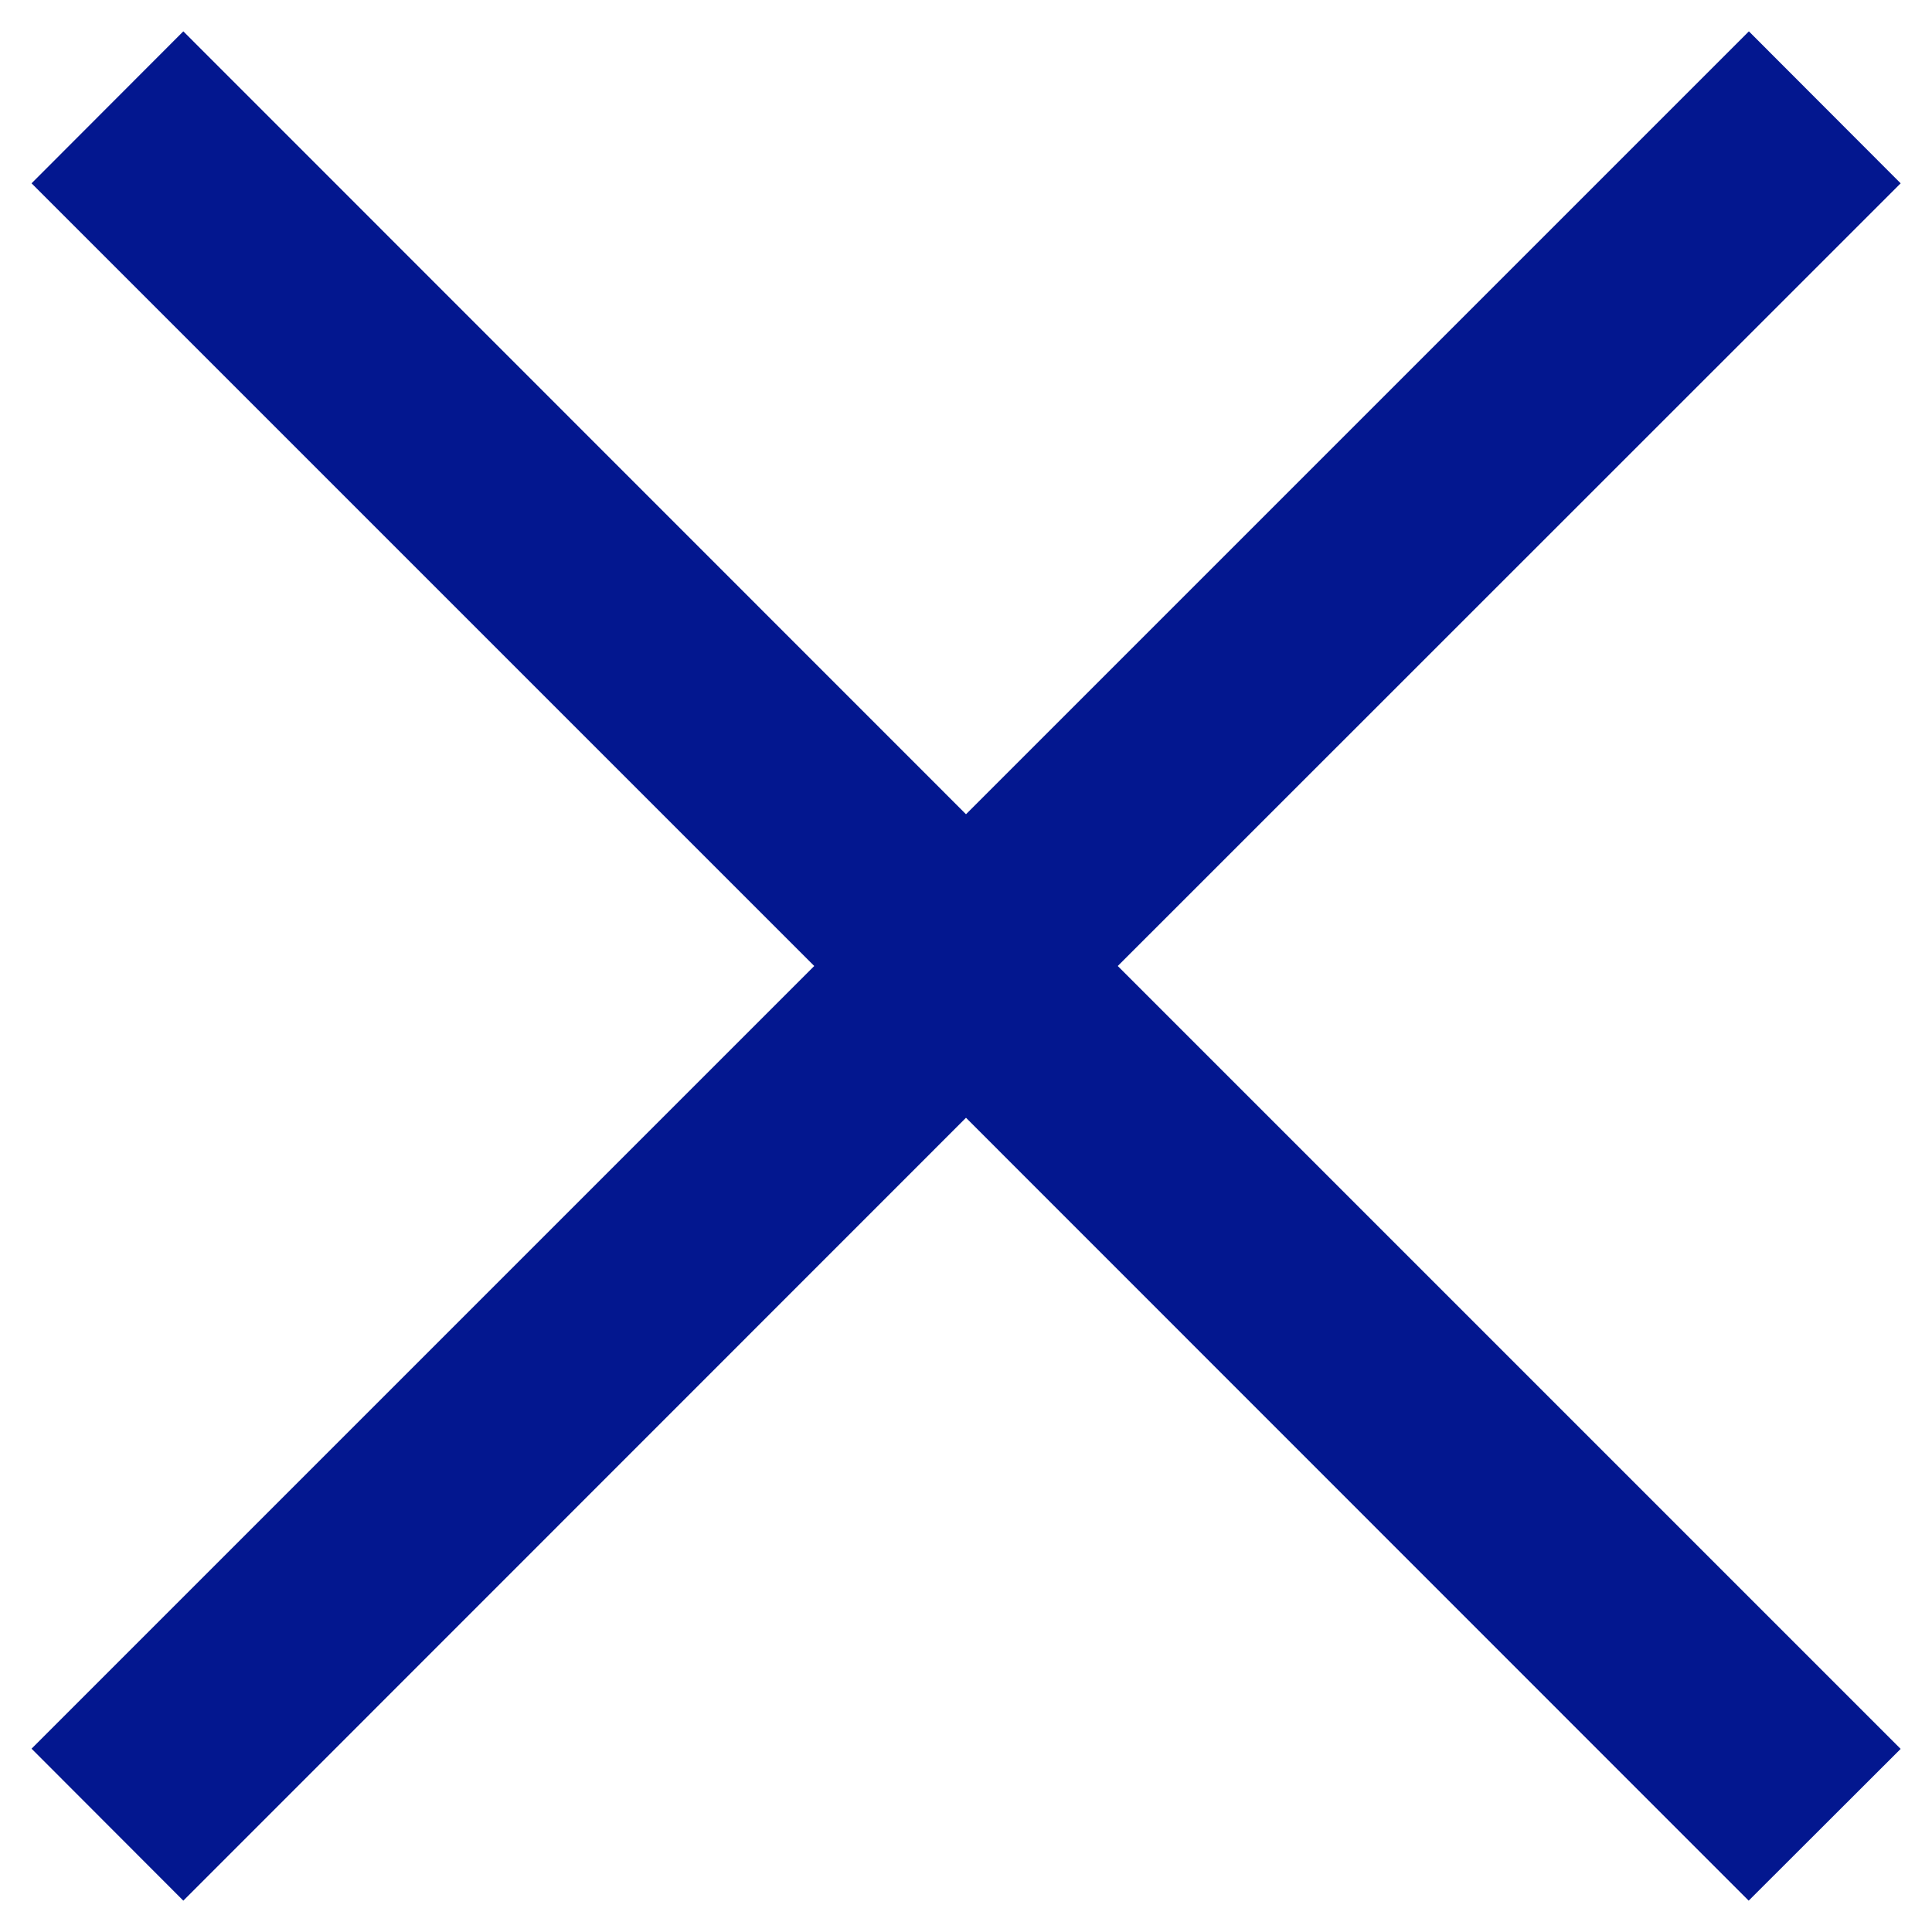 <svg width="18" height="18" viewBox="0 0 18 18" fill="none" xmlns="http://www.w3.org/2000/svg">
<path fill-rule="evenodd" clip-rule="evenodd" d="M9 10.414L16.292 17.708L17.708 16.294L10.414 9L17.708 1.708L16.294 0.292L9 7.586L1.708 0.292L0.294 1.708L7.586 9L0.294 16.292L1.708 17.708L9 10.414Z" fill="#03178F"/>
</svg>
